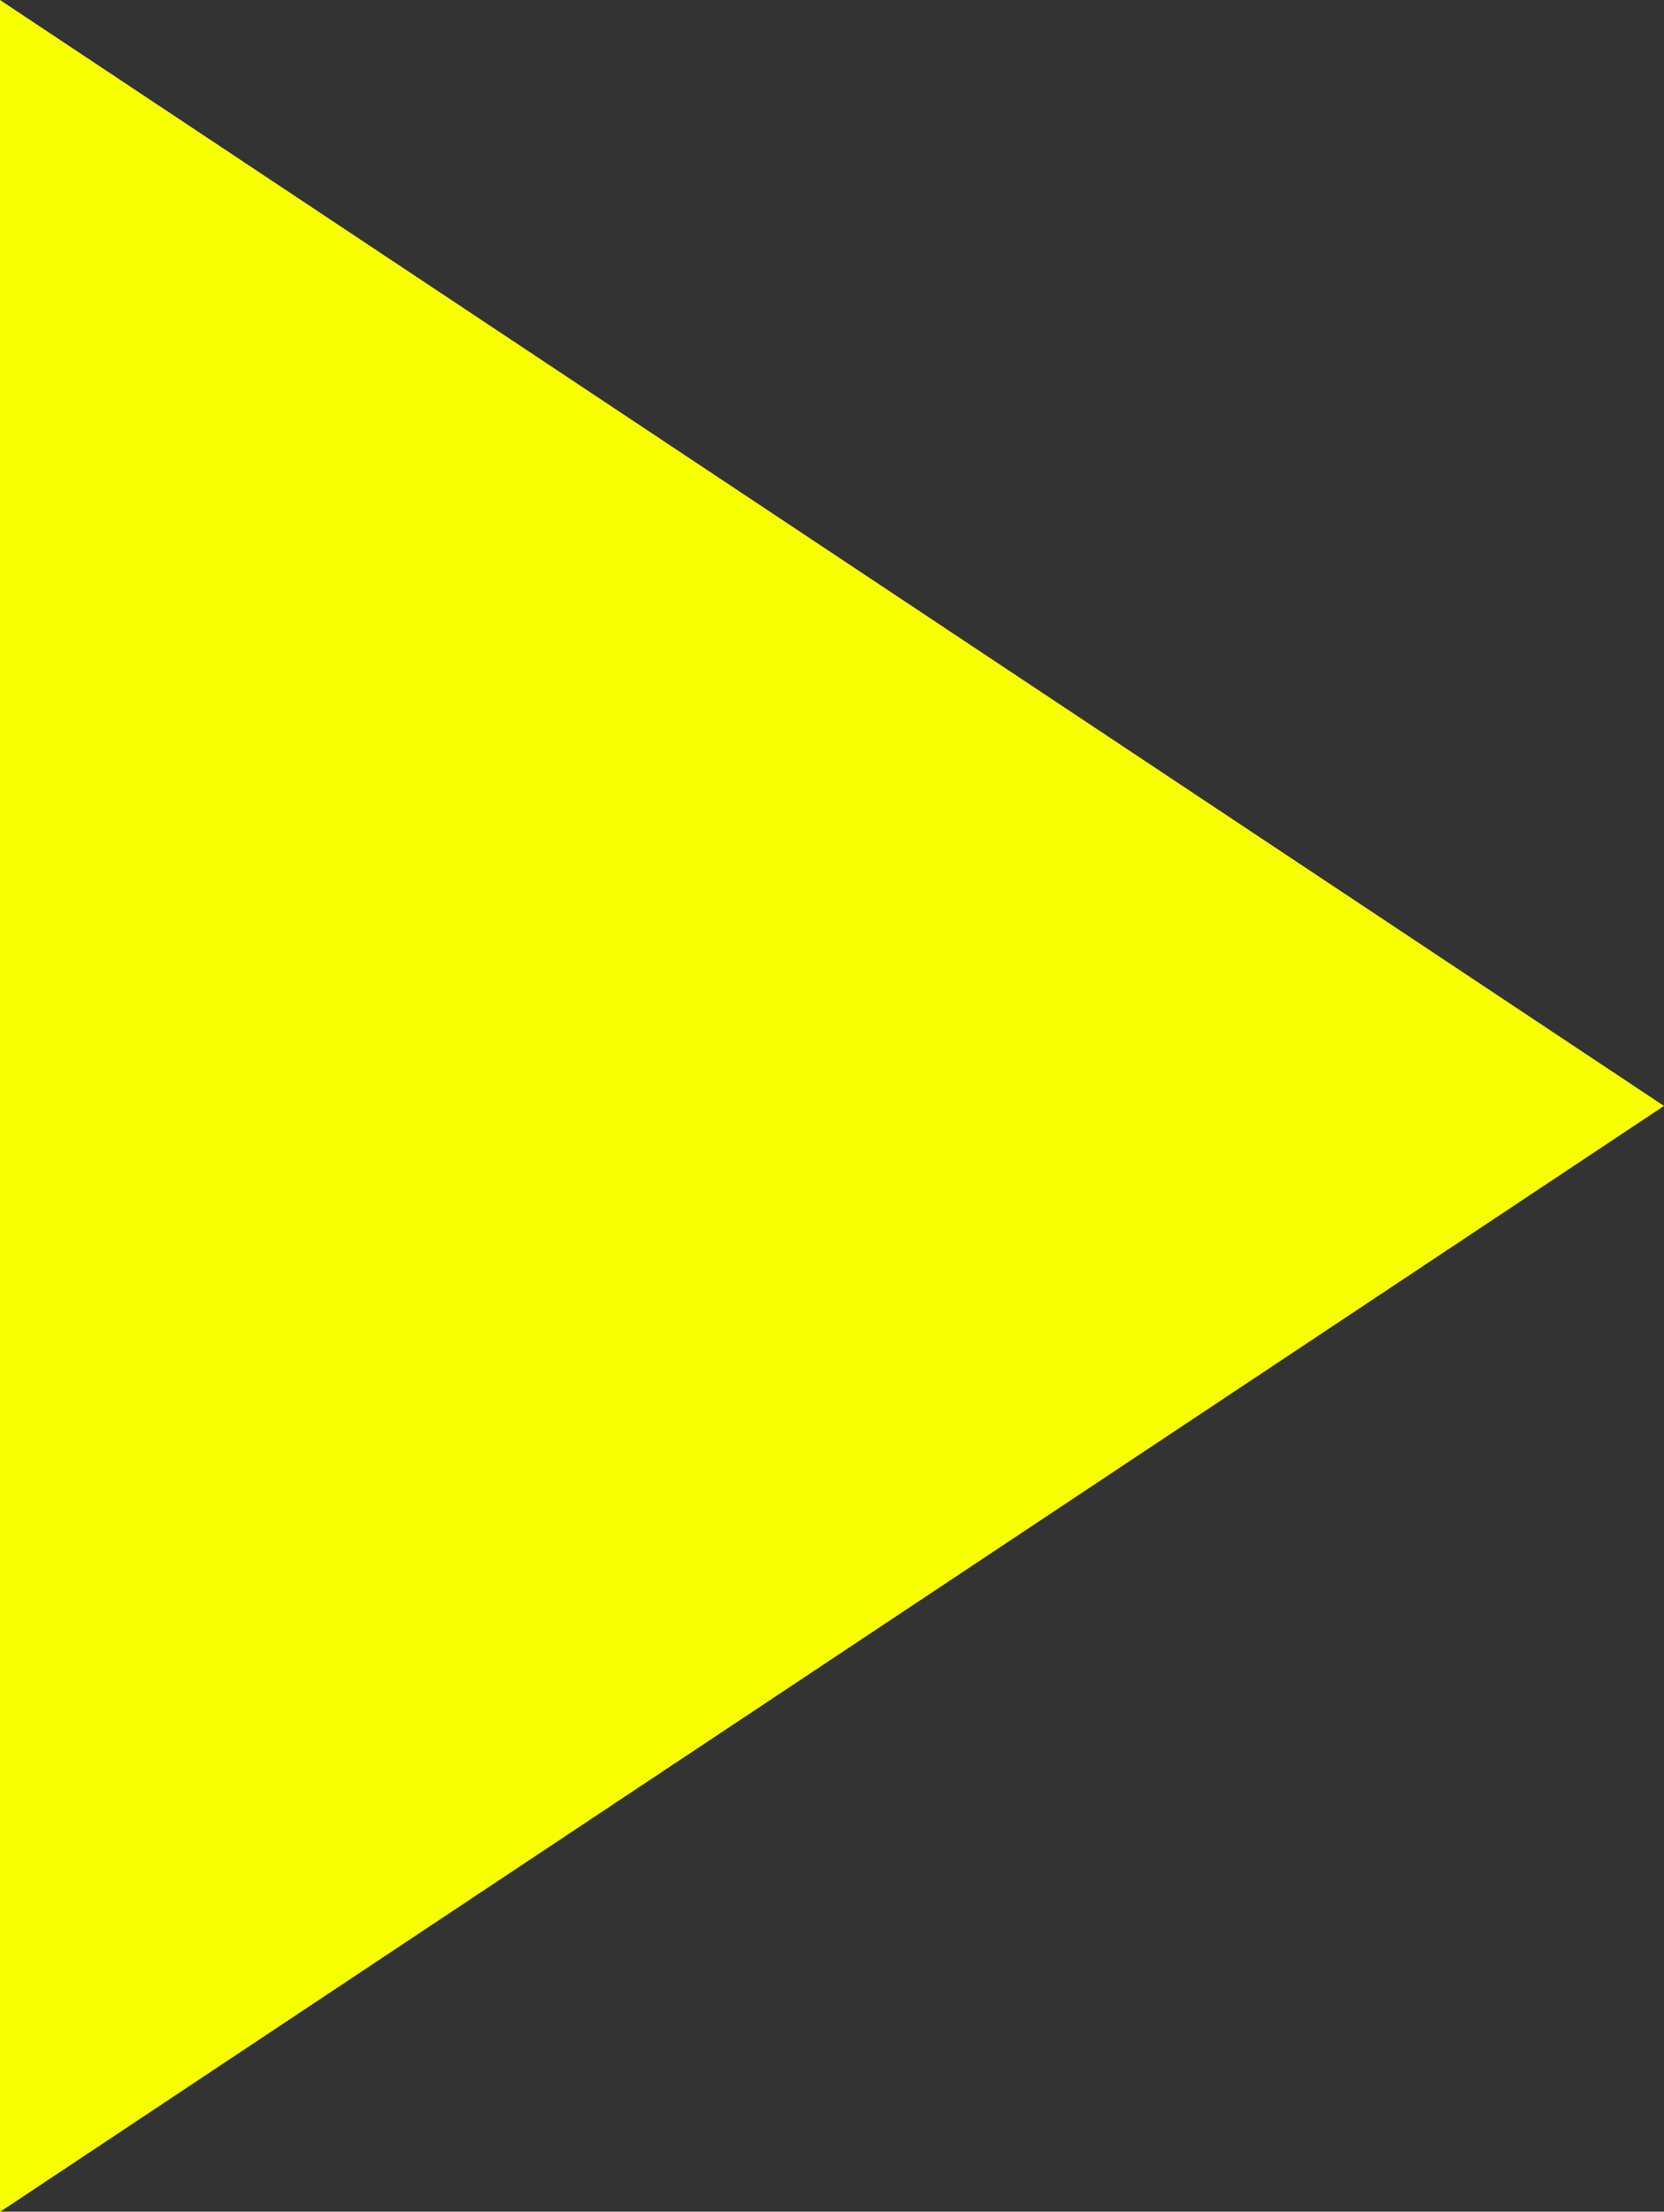 <svg xmlns="http://www.w3.org/2000/svg" width="8.507" height="11.299" viewBox="0 0 8.507 11.299">
  <rect x="0" y="0" width="8.507" height="11.299" fill="#333333" stroke="none"/>
  <path id="link_arrow_y" d="M0,11.3V0L8.507,5.65,0,11.3Z" fill="#f7ff00"/>
</svg>
